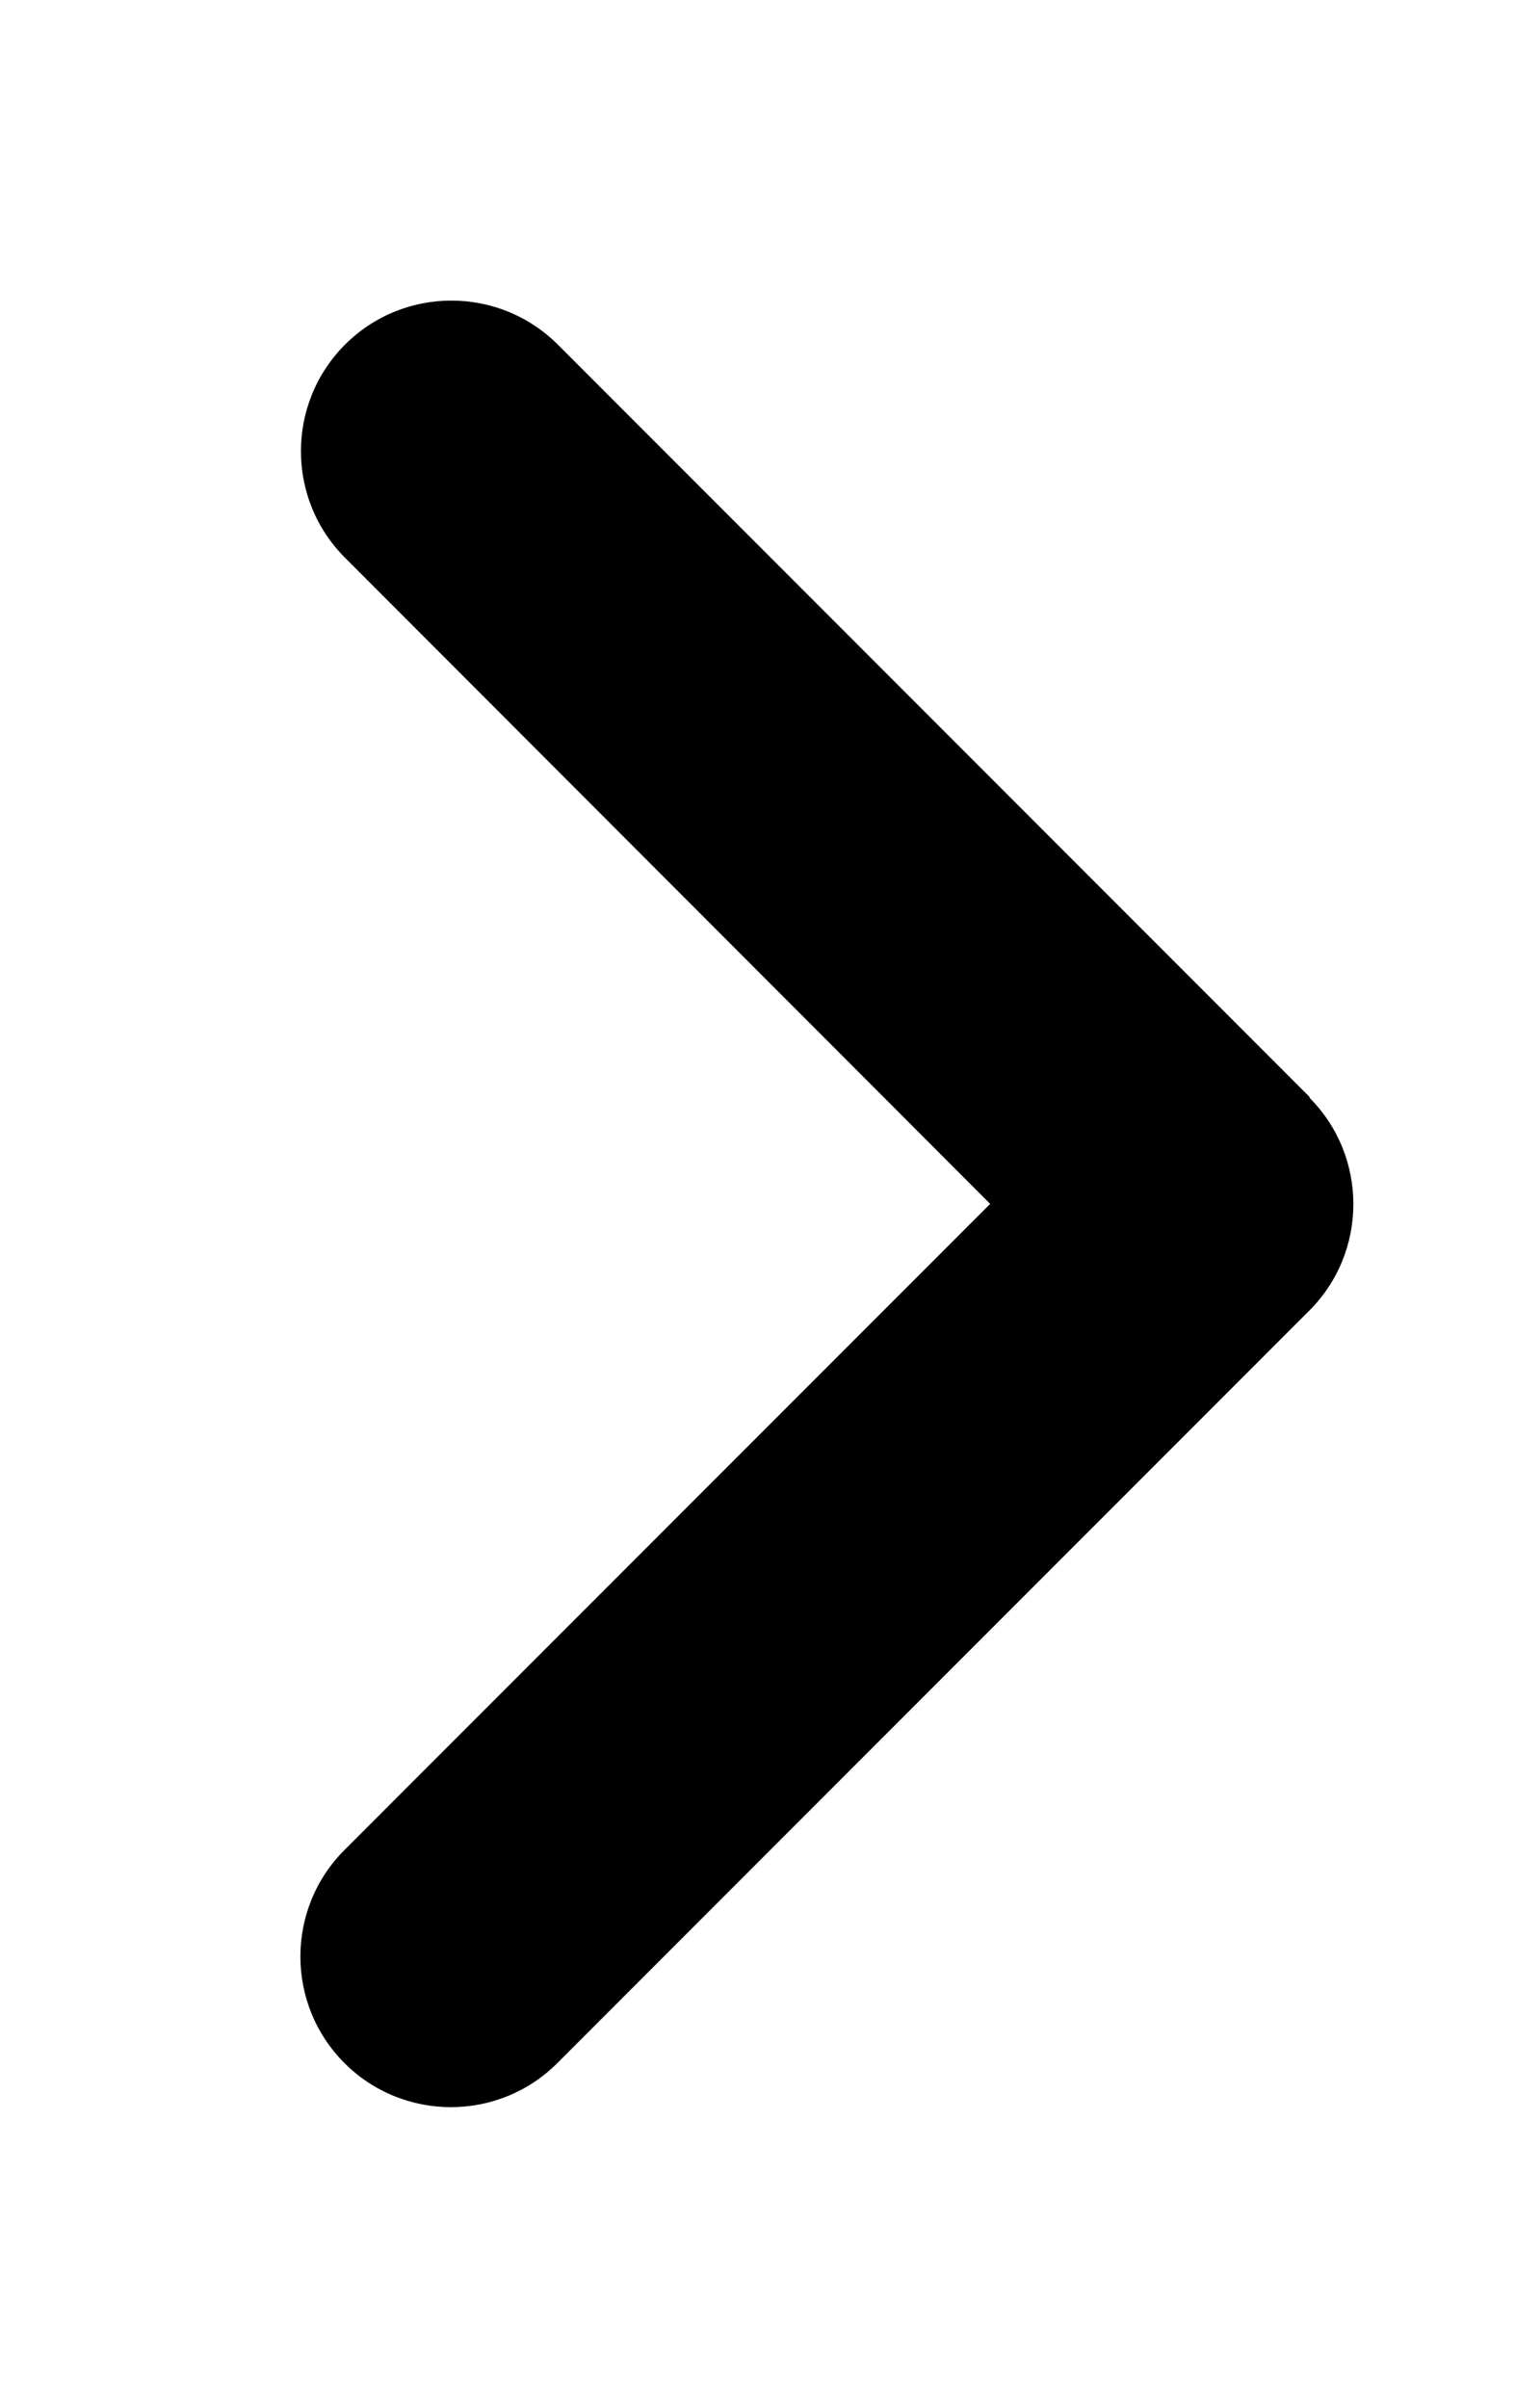 <svg width="17" height="27" viewBox="0 0 17 27" fill="none" xmlns="http://www.w3.org/2000/svg">
<path d="M14.692 12.308C15.351 12.967 15.351 14.038 14.692 14.697L6.254 23.135C5.595 23.794 4.525 23.794 3.865 23.135C3.206 22.475 3.206 21.405 3.865 20.746L11.111 13.5L3.871 6.254C3.212 5.595 3.212 4.525 3.871 3.865C4.53 3.206 5.6 3.206 6.26 3.865L14.697 12.303L14.692 12.308Z" fill="currentColor"/>
</svg>
